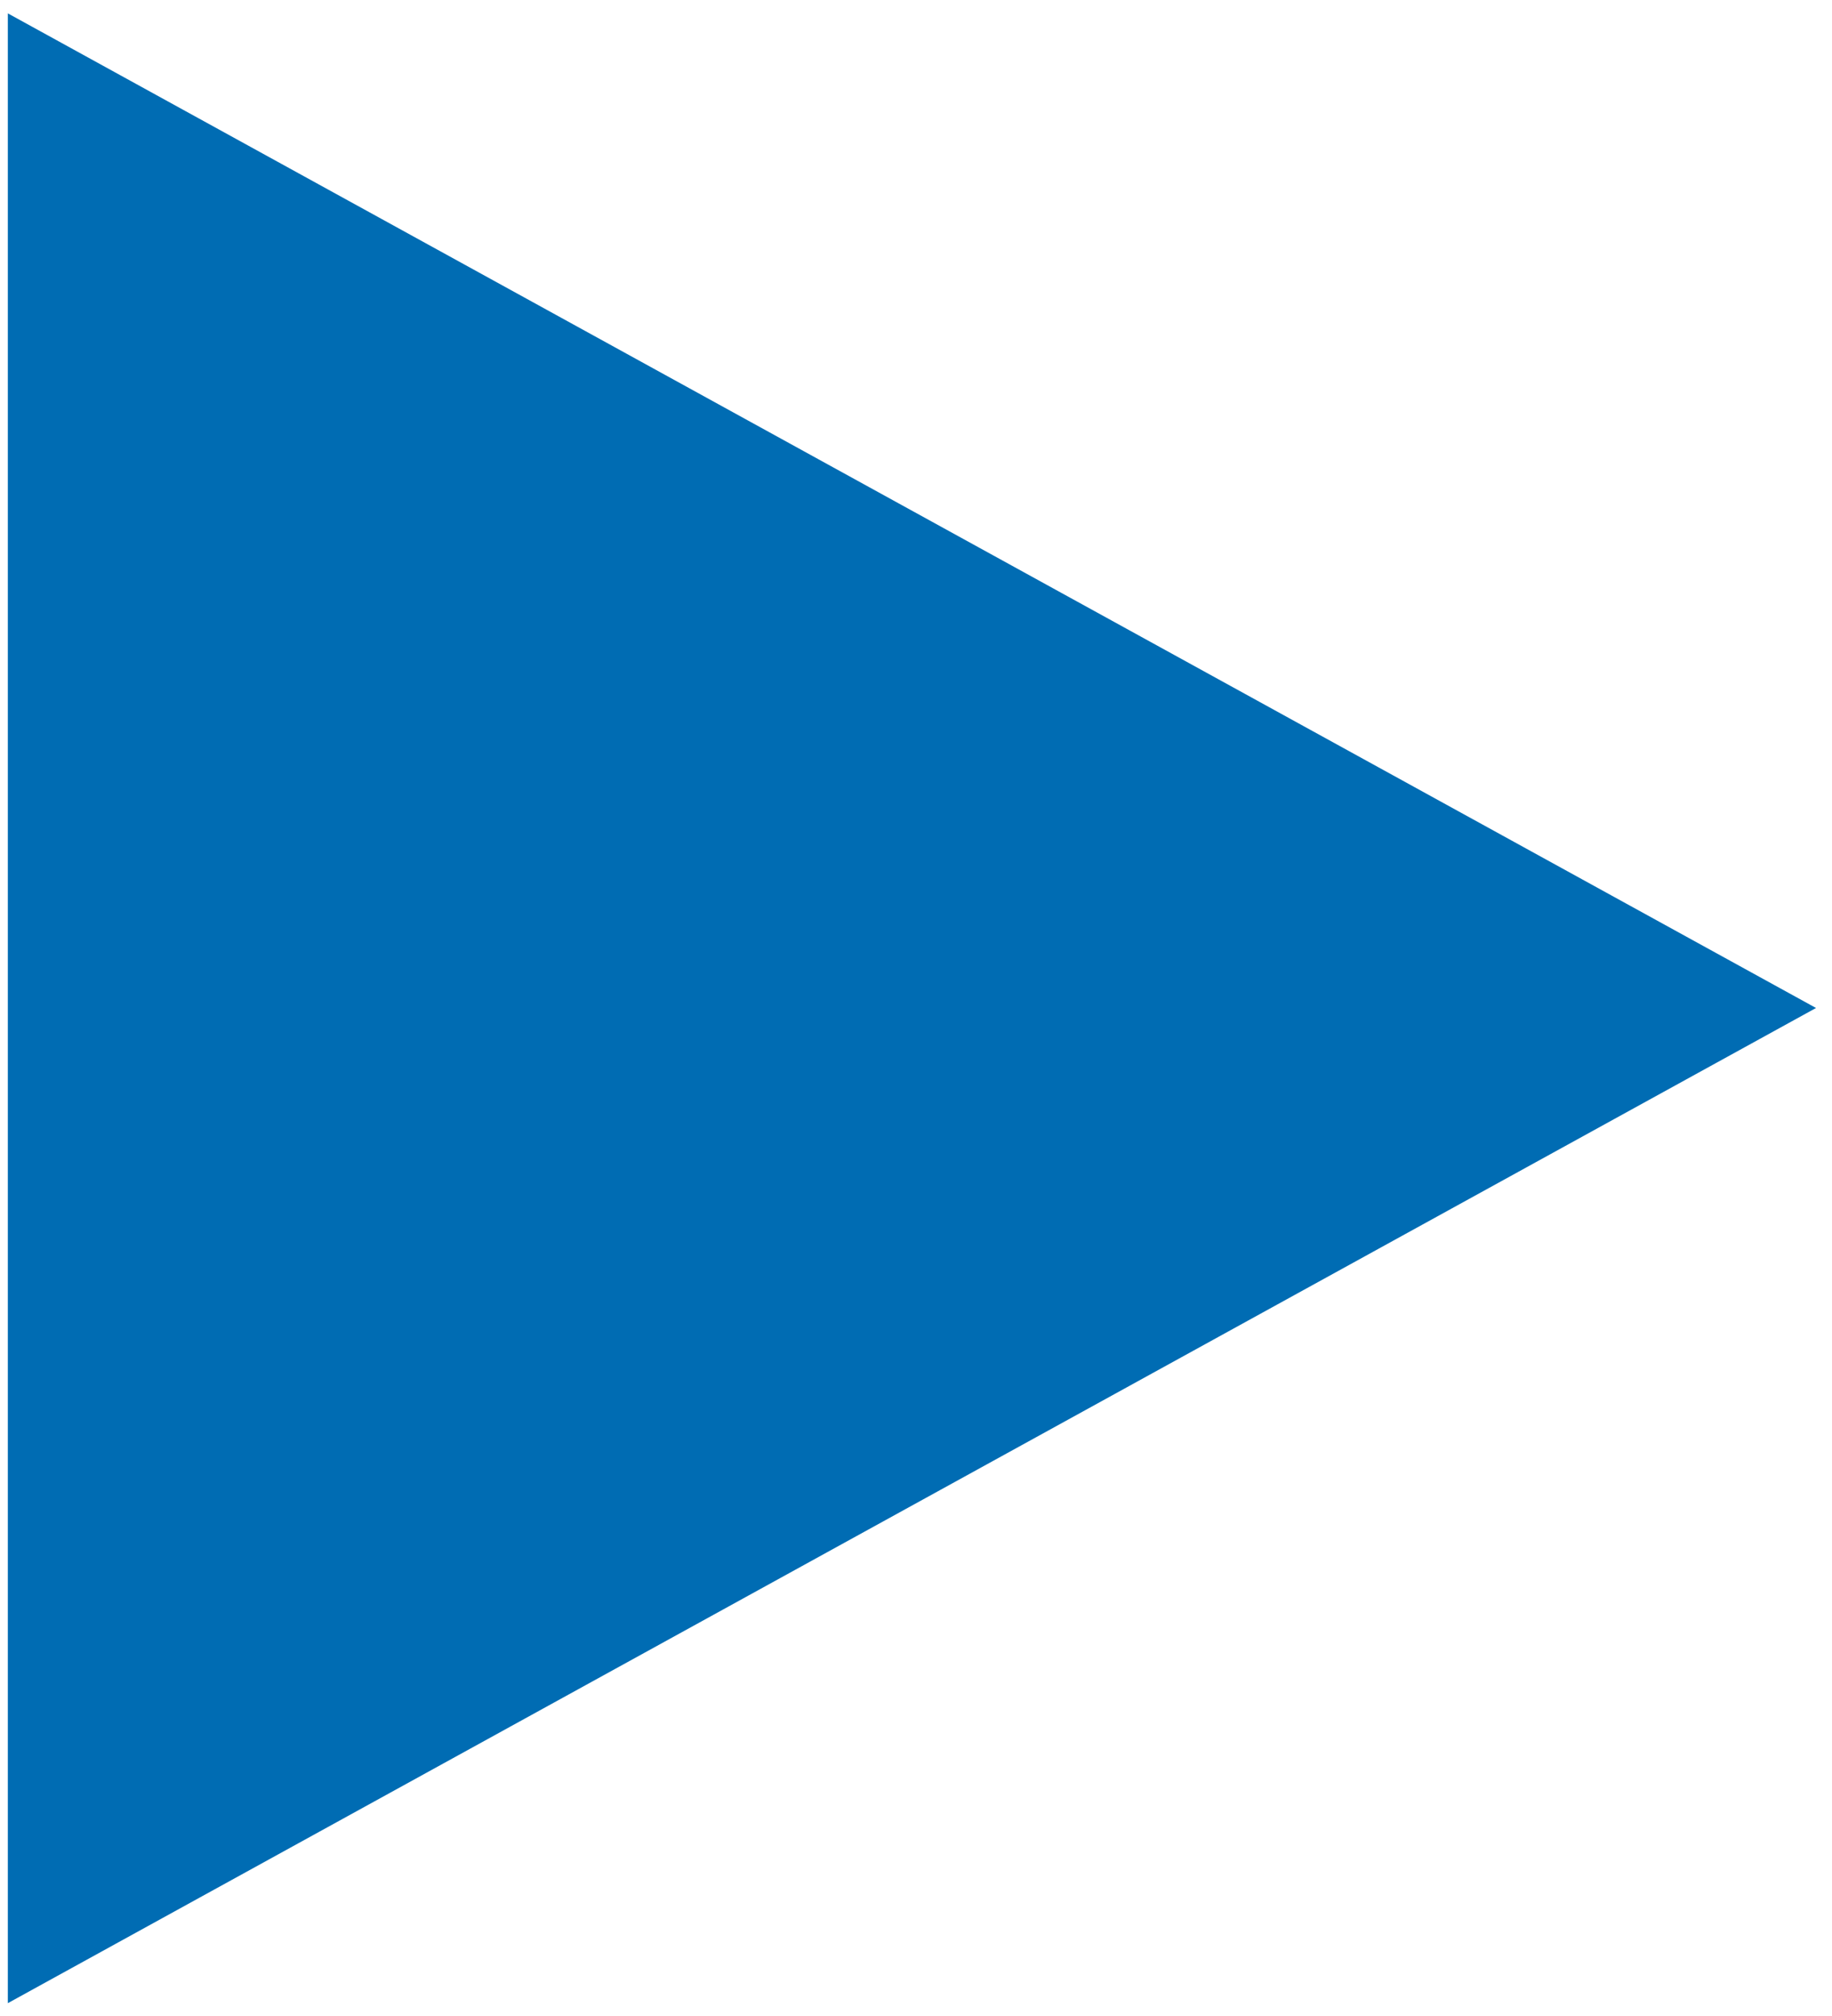 <svg xmlns="http://www.w3.org/2000/svg" xmlns:xlink="http://www.w3.org/1999/xlink" viewBox="0 0 14.729 16.201">
  <defs>
    <style>
      .cls-1, .cls-3 {
        fill: #006cb3;
      }

      .cls-2 {
        clip-path: url(#clip-path);
      }

      .cls-3 {
        stroke: #006cb3;
      }
    </style>
    <clipPath id="clip-path">
      <path id="Path_2112" data-name="Path 2112" class="cls-1" d="M0-14.392H14.729v16.2H0Z" transform="translate(0 14.392)"/>
    </clipPath>
  </defs>
  <g id="Group_1652" data-name="Group 1652" transform="translate(0 14.392)">
    <g id="Group_1651" data-name="Group 1651" class="cls-2" transform="translate(0 -14.392)">
      <g id="Group_1650" data-name="Group 1650" transform="translate(0.563 0.952)">
        <path id="Path_2111" data-name="Path 2111" class="cls-3" d="M0,1.6H0V-12.7L13-5.552Z" transform="translate(0 12.701)"/>
      </g>
    </g>
  </g>
</svg>
